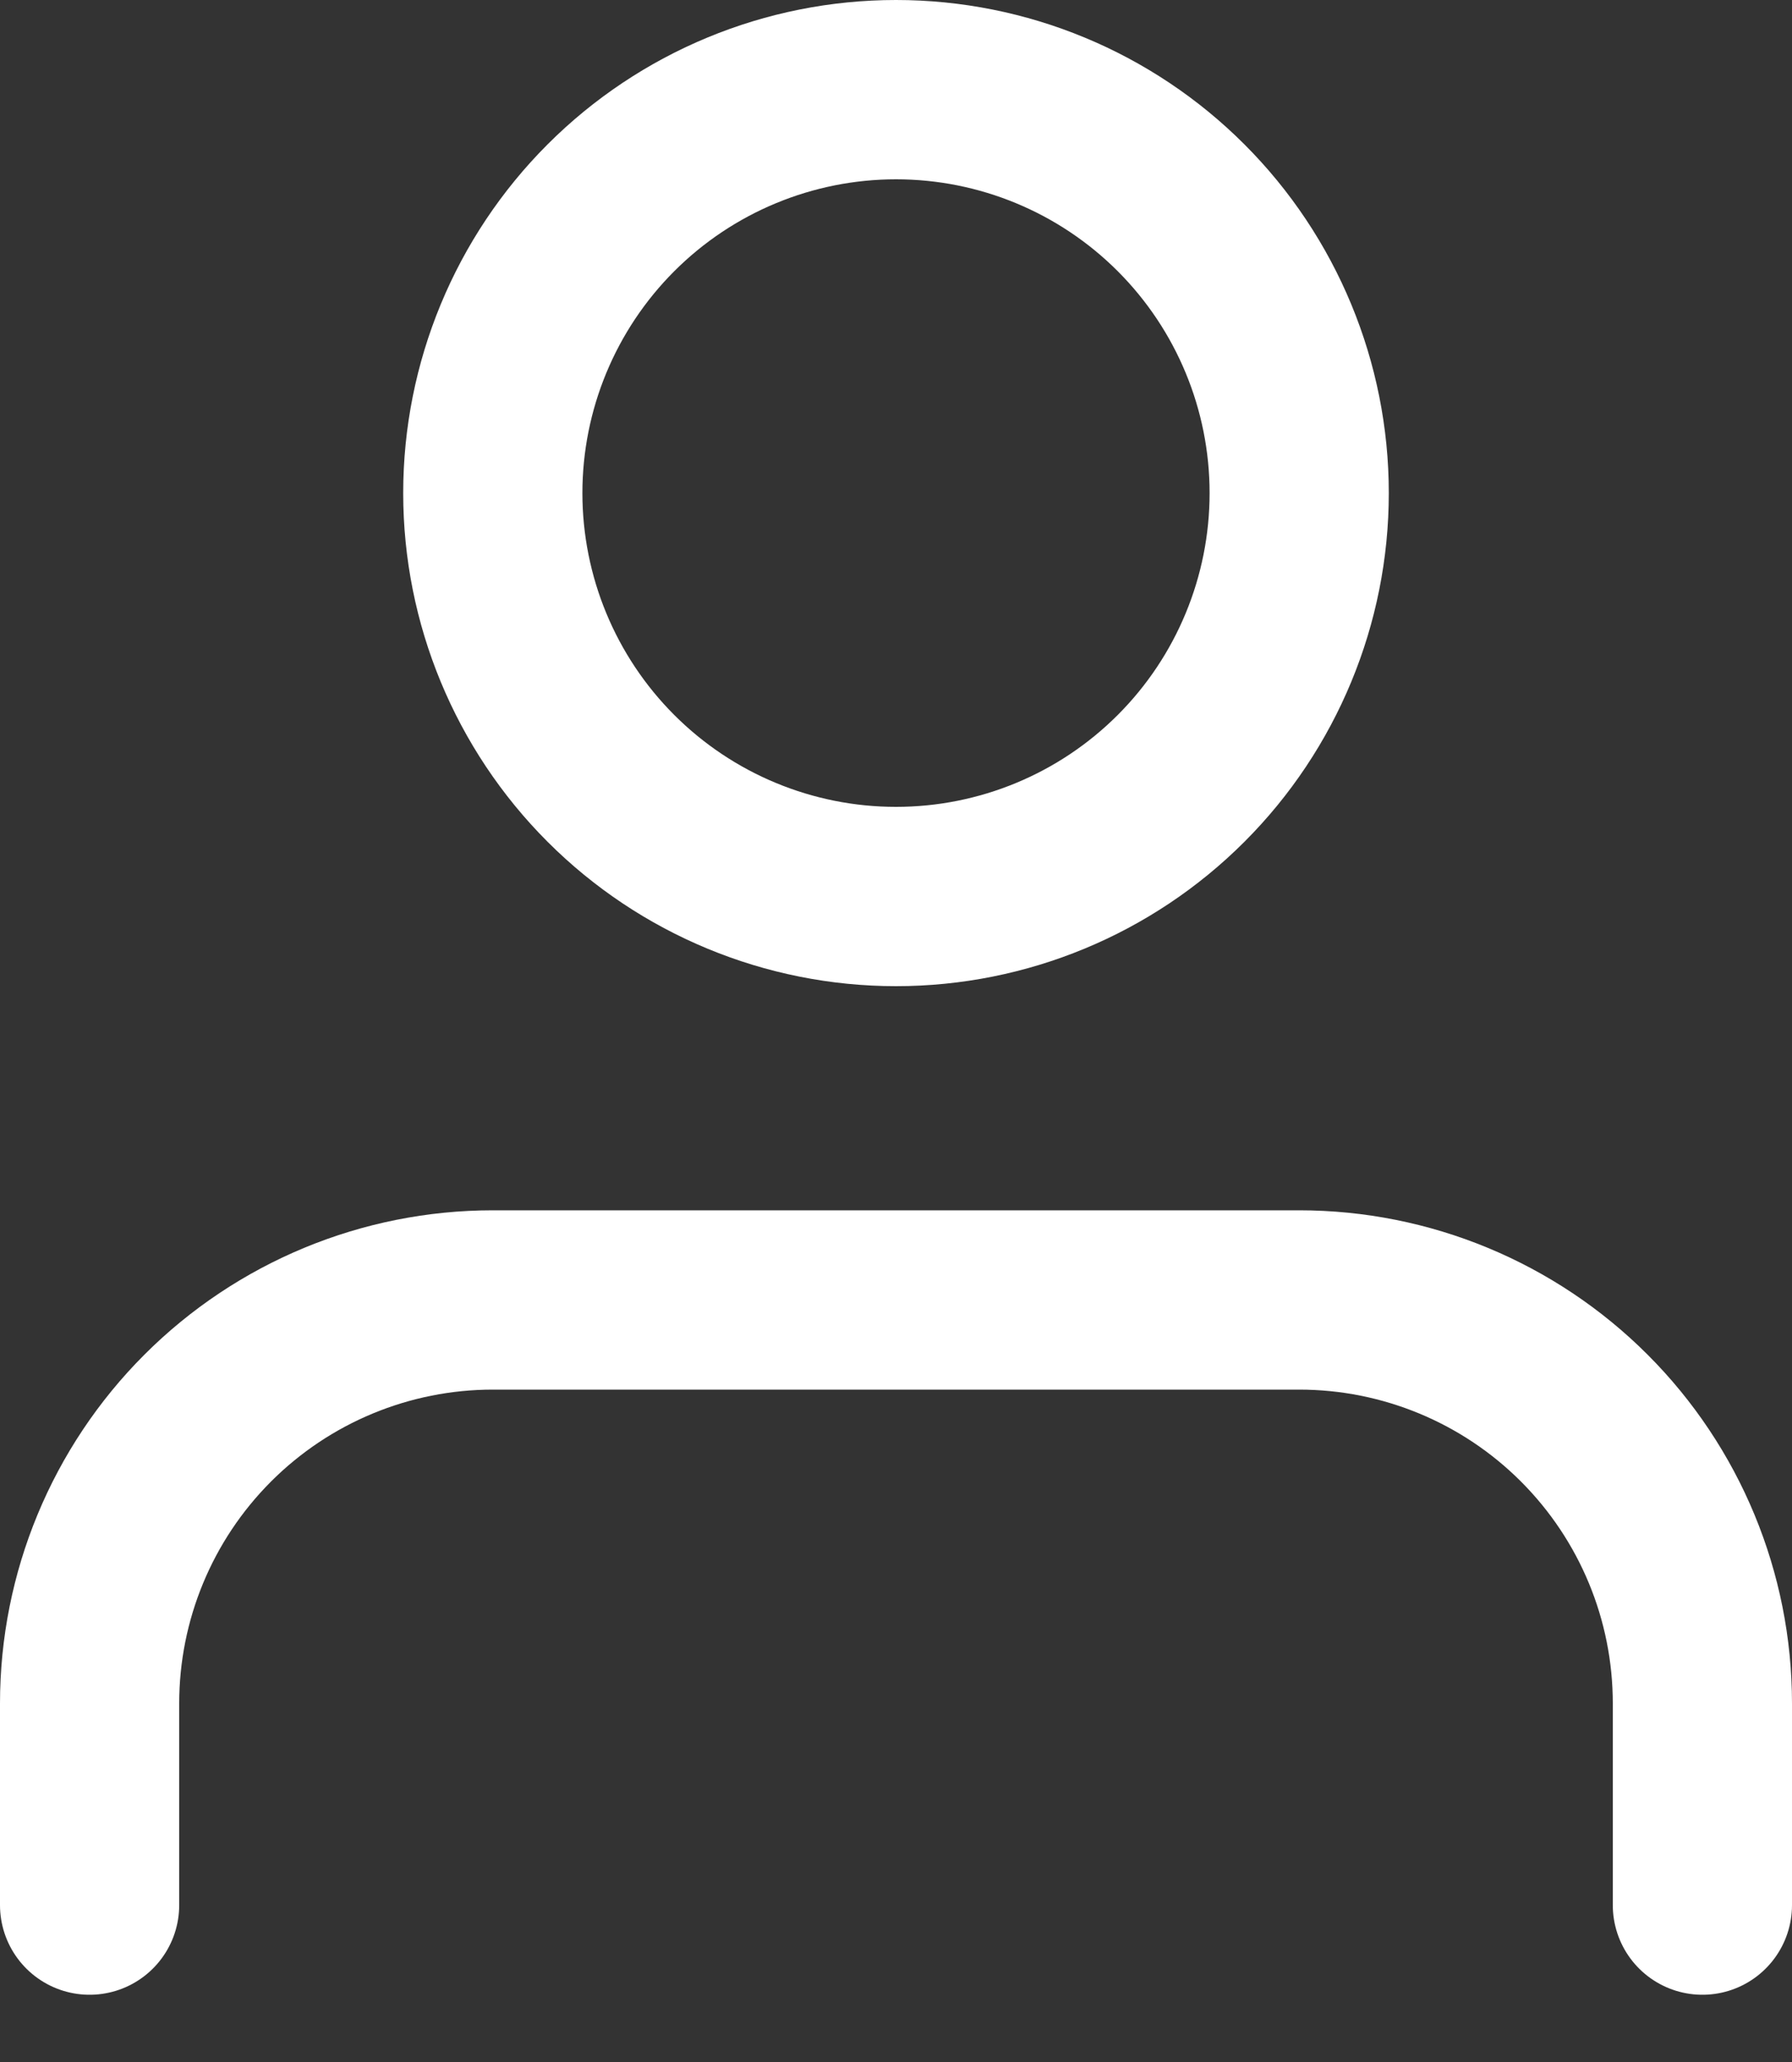 <svg width="20" height="23" viewBox="0 0 20 23" fill="none" xmlns="http://www.w3.org/2000/svg">
<rect x="0" y="0" width="20" height="23" fill="#333333" stroke="none"/>
<path d="M19 21.25V19C19 17.806 18.526 16.662 17.682 15.818C16.838 14.974 15.694 14.5 14.5 14.5H5.5C4.307 14.5 3.162 14.974 2.318 15.818C1.474 16.662 1 17.806 1 19V21.25M14.5 5.5C14.5 6.693 14.026 7.838 13.182 8.682C12.338 9.526 11.194 10 10 10C8.807 10 7.662 9.526 6.818 8.682C5.974 7.838 5.5 6.693 5.5 5.5C5.5 4.307 5.974 3.162 6.818 2.318C7.662 1.474 8.807 1 10 1C11.194 1 12.338 1.474 13.182 2.318C14.026 3.162 14.5 4.307 14.5 5.5Z" stroke="white" stroke-width="2" stroke-linecap="round" stroke-linejoin="round"/>
</svg>
